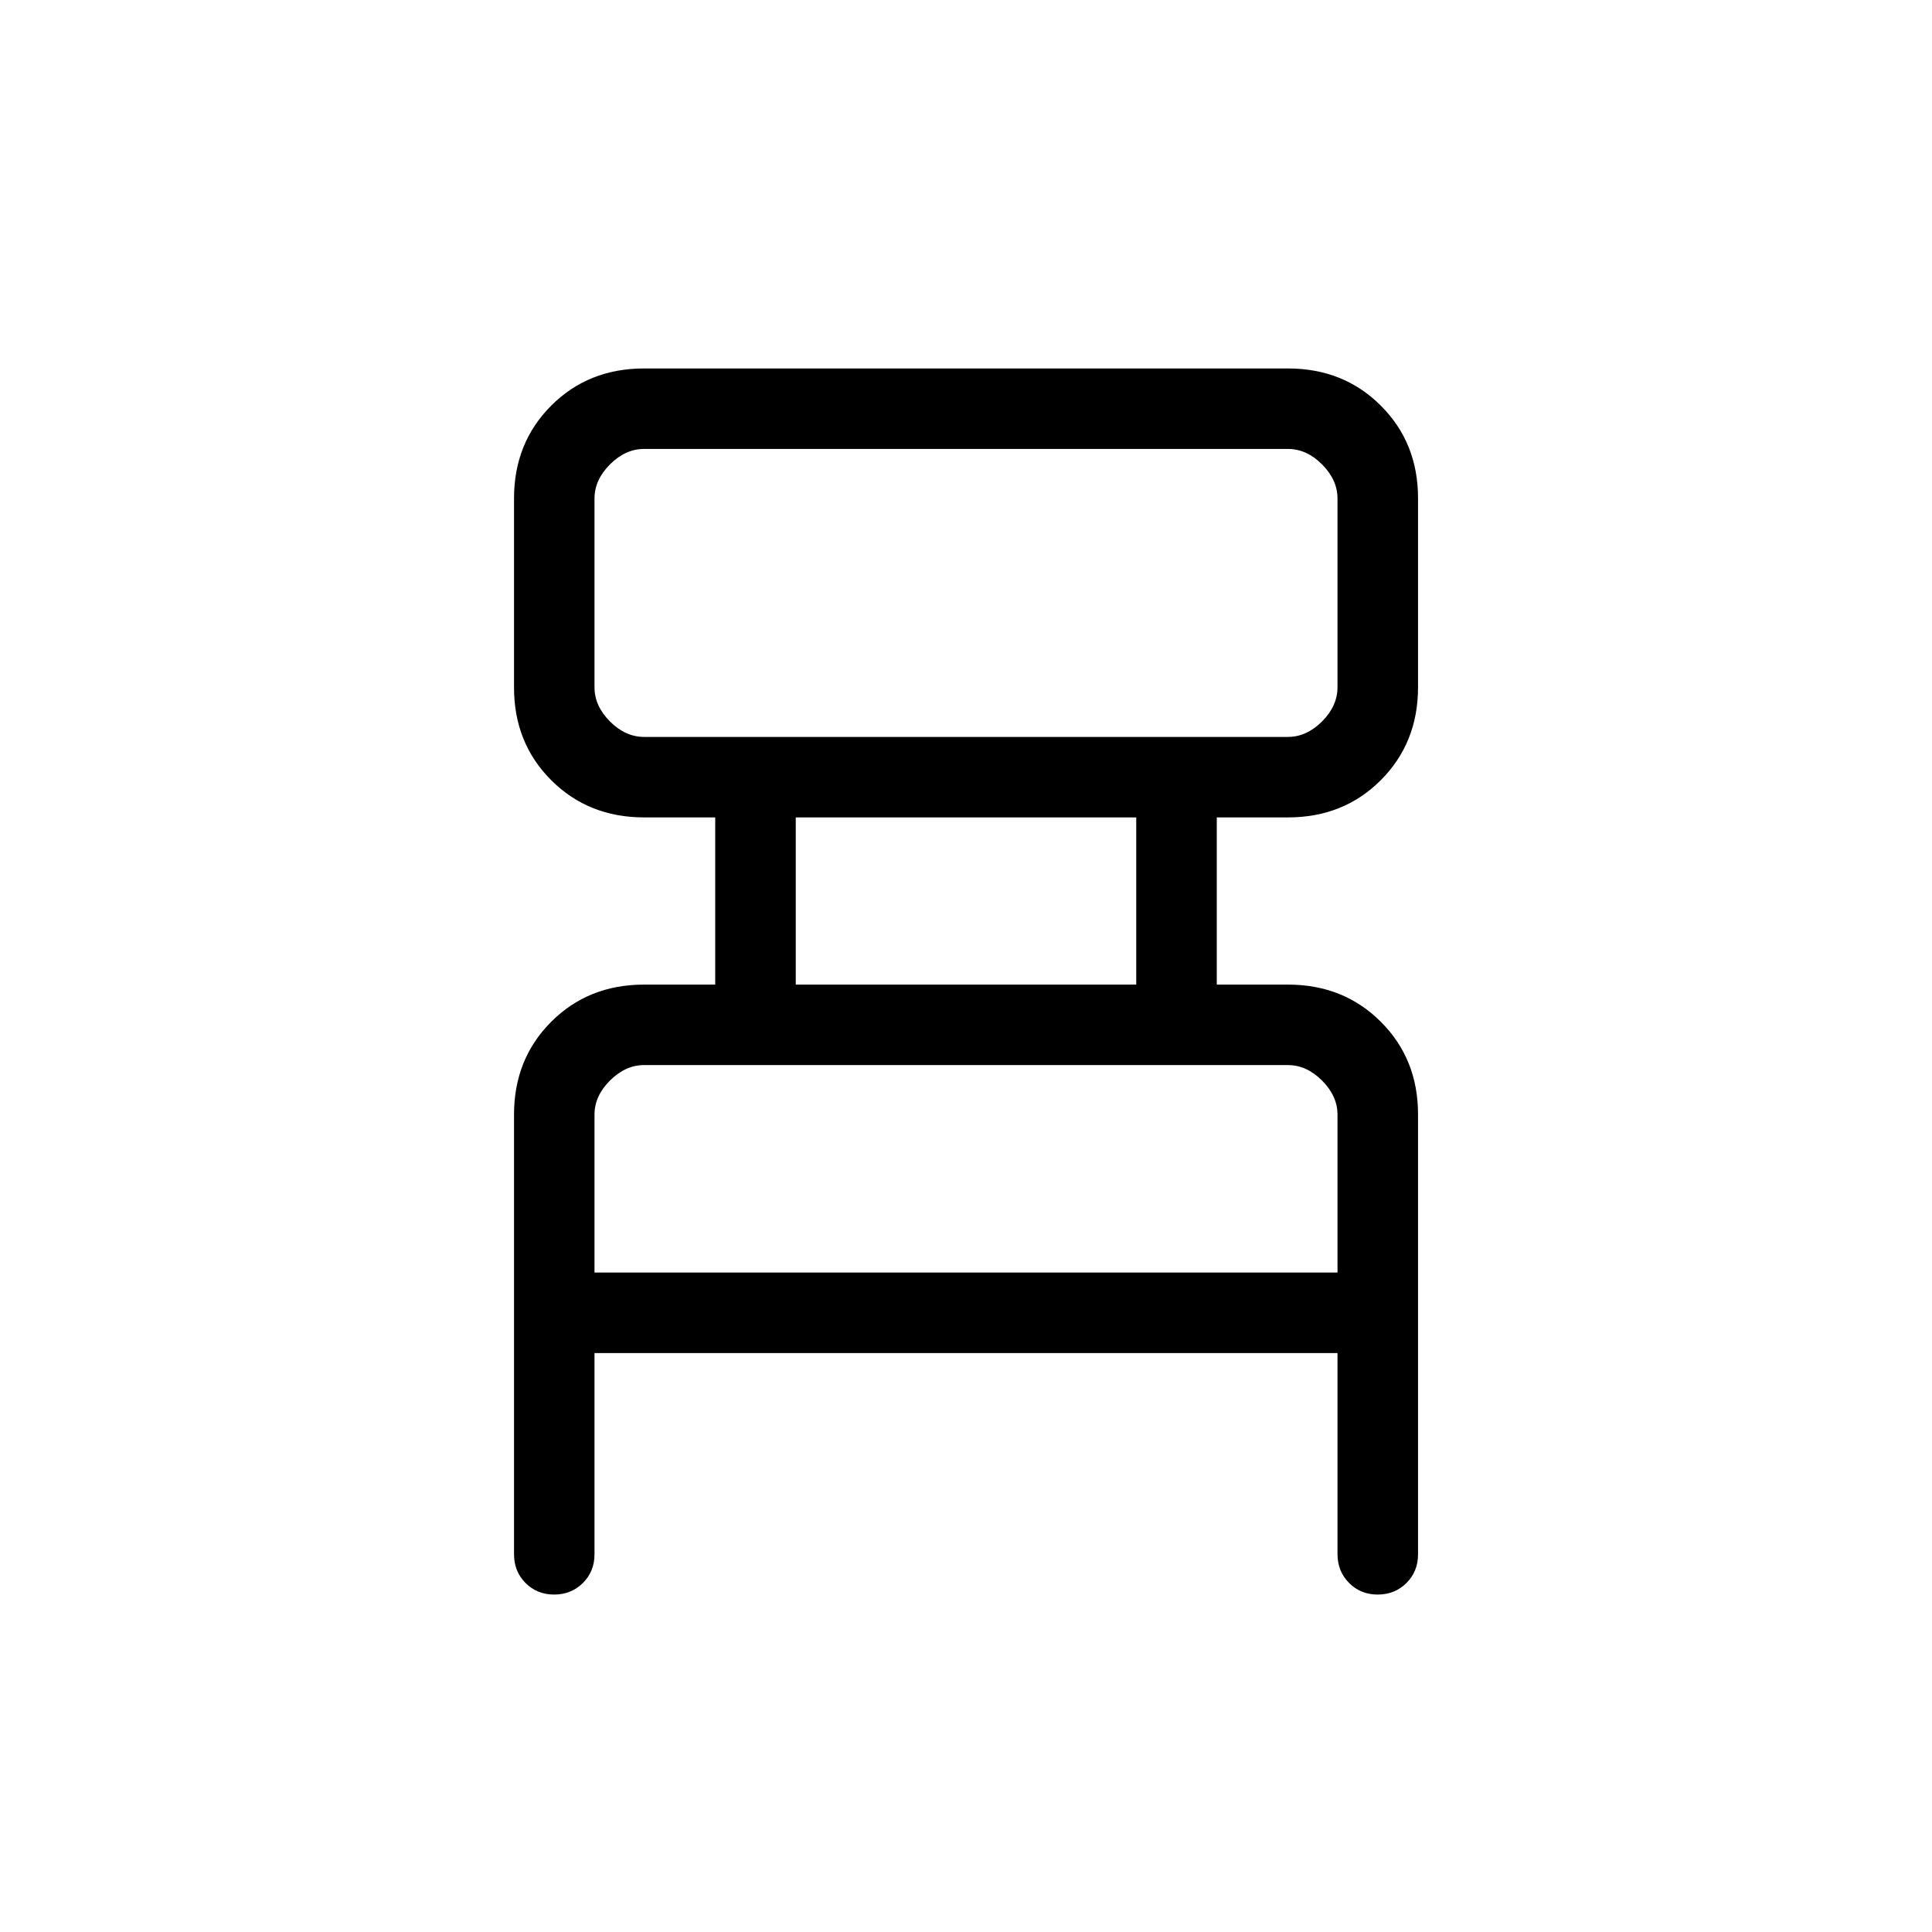 <svg width="35" height="35" viewBox="0 0 35 35" fill="none" xmlns="http://www.w3.org/2000/svg">
<path d="M9.312 28.157V20.192C9.312 19.521 9.536 18.961 9.985 18.511C10.435 18.061 10.996 17.837 11.667 17.837H12.957V14.808H11.667C10.996 14.808 10.435 14.583 9.985 14.133C9.535 13.683 9.311 13.122 9.312 12.451V9.03C9.312 8.359 9.536 7.799 9.985 7.349C10.435 6.899 10.996 6.675 11.667 6.675H23.333C24.004 6.675 24.565 6.899 25.015 7.349C25.465 7.798 25.69 8.358 25.689 9.03V12.451C25.689 13.122 25.464 13.683 25.015 14.133C24.566 14.583 24.005 14.808 23.333 14.808H22.043V17.837H23.333C24.004 17.837 24.565 18.061 25.015 18.511C25.465 18.96 25.69 19.52 25.689 20.192V28.157C25.689 28.365 25.619 28.538 25.48 28.677C25.341 28.816 25.168 28.886 24.959 28.887C24.752 28.887 24.579 28.817 24.44 28.677C24.301 28.537 24.231 28.364 24.23 28.157V24.512H10.77V28.157C10.77 28.365 10.7 28.538 10.56 28.677C10.42 28.816 10.247 28.886 10.041 28.887C9.833 28.887 9.659 28.817 9.52 28.677C9.381 28.537 9.312 28.364 9.312 28.157ZM11.667 13.35H23.333C23.557 13.35 23.763 13.256 23.95 13.07C24.137 12.882 24.23 12.676 24.23 12.451V9.03C24.23 8.806 24.137 8.601 23.95 8.413C23.764 8.226 23.558 8.133 23.333 8.133H11.667C11.443 8.133 11.238 8.226 11.05 8.413C10.863 8.601 10.77 8.806 10.77 9.03V12.451C10.77 12.676 10.863 12.882 11.05 13.07C11.236 13.256 11.442 13.35 11.667 13.35ZM14.416 17.837H20.584V14.808H14.416V17.837ZM10.77 23.053H24.23V20.192C24.23 19.968 24.137 19.763 23.95 19.575C23.764 19.389 23.558 19.295 23.333 19.295H11.667C11.443 19.295 11.238 19.389 11.05 19.575C10.863 19.762 10.77 19.968 10.77 20.192V23.053Z" fill="currentColor"/>
</svg>
